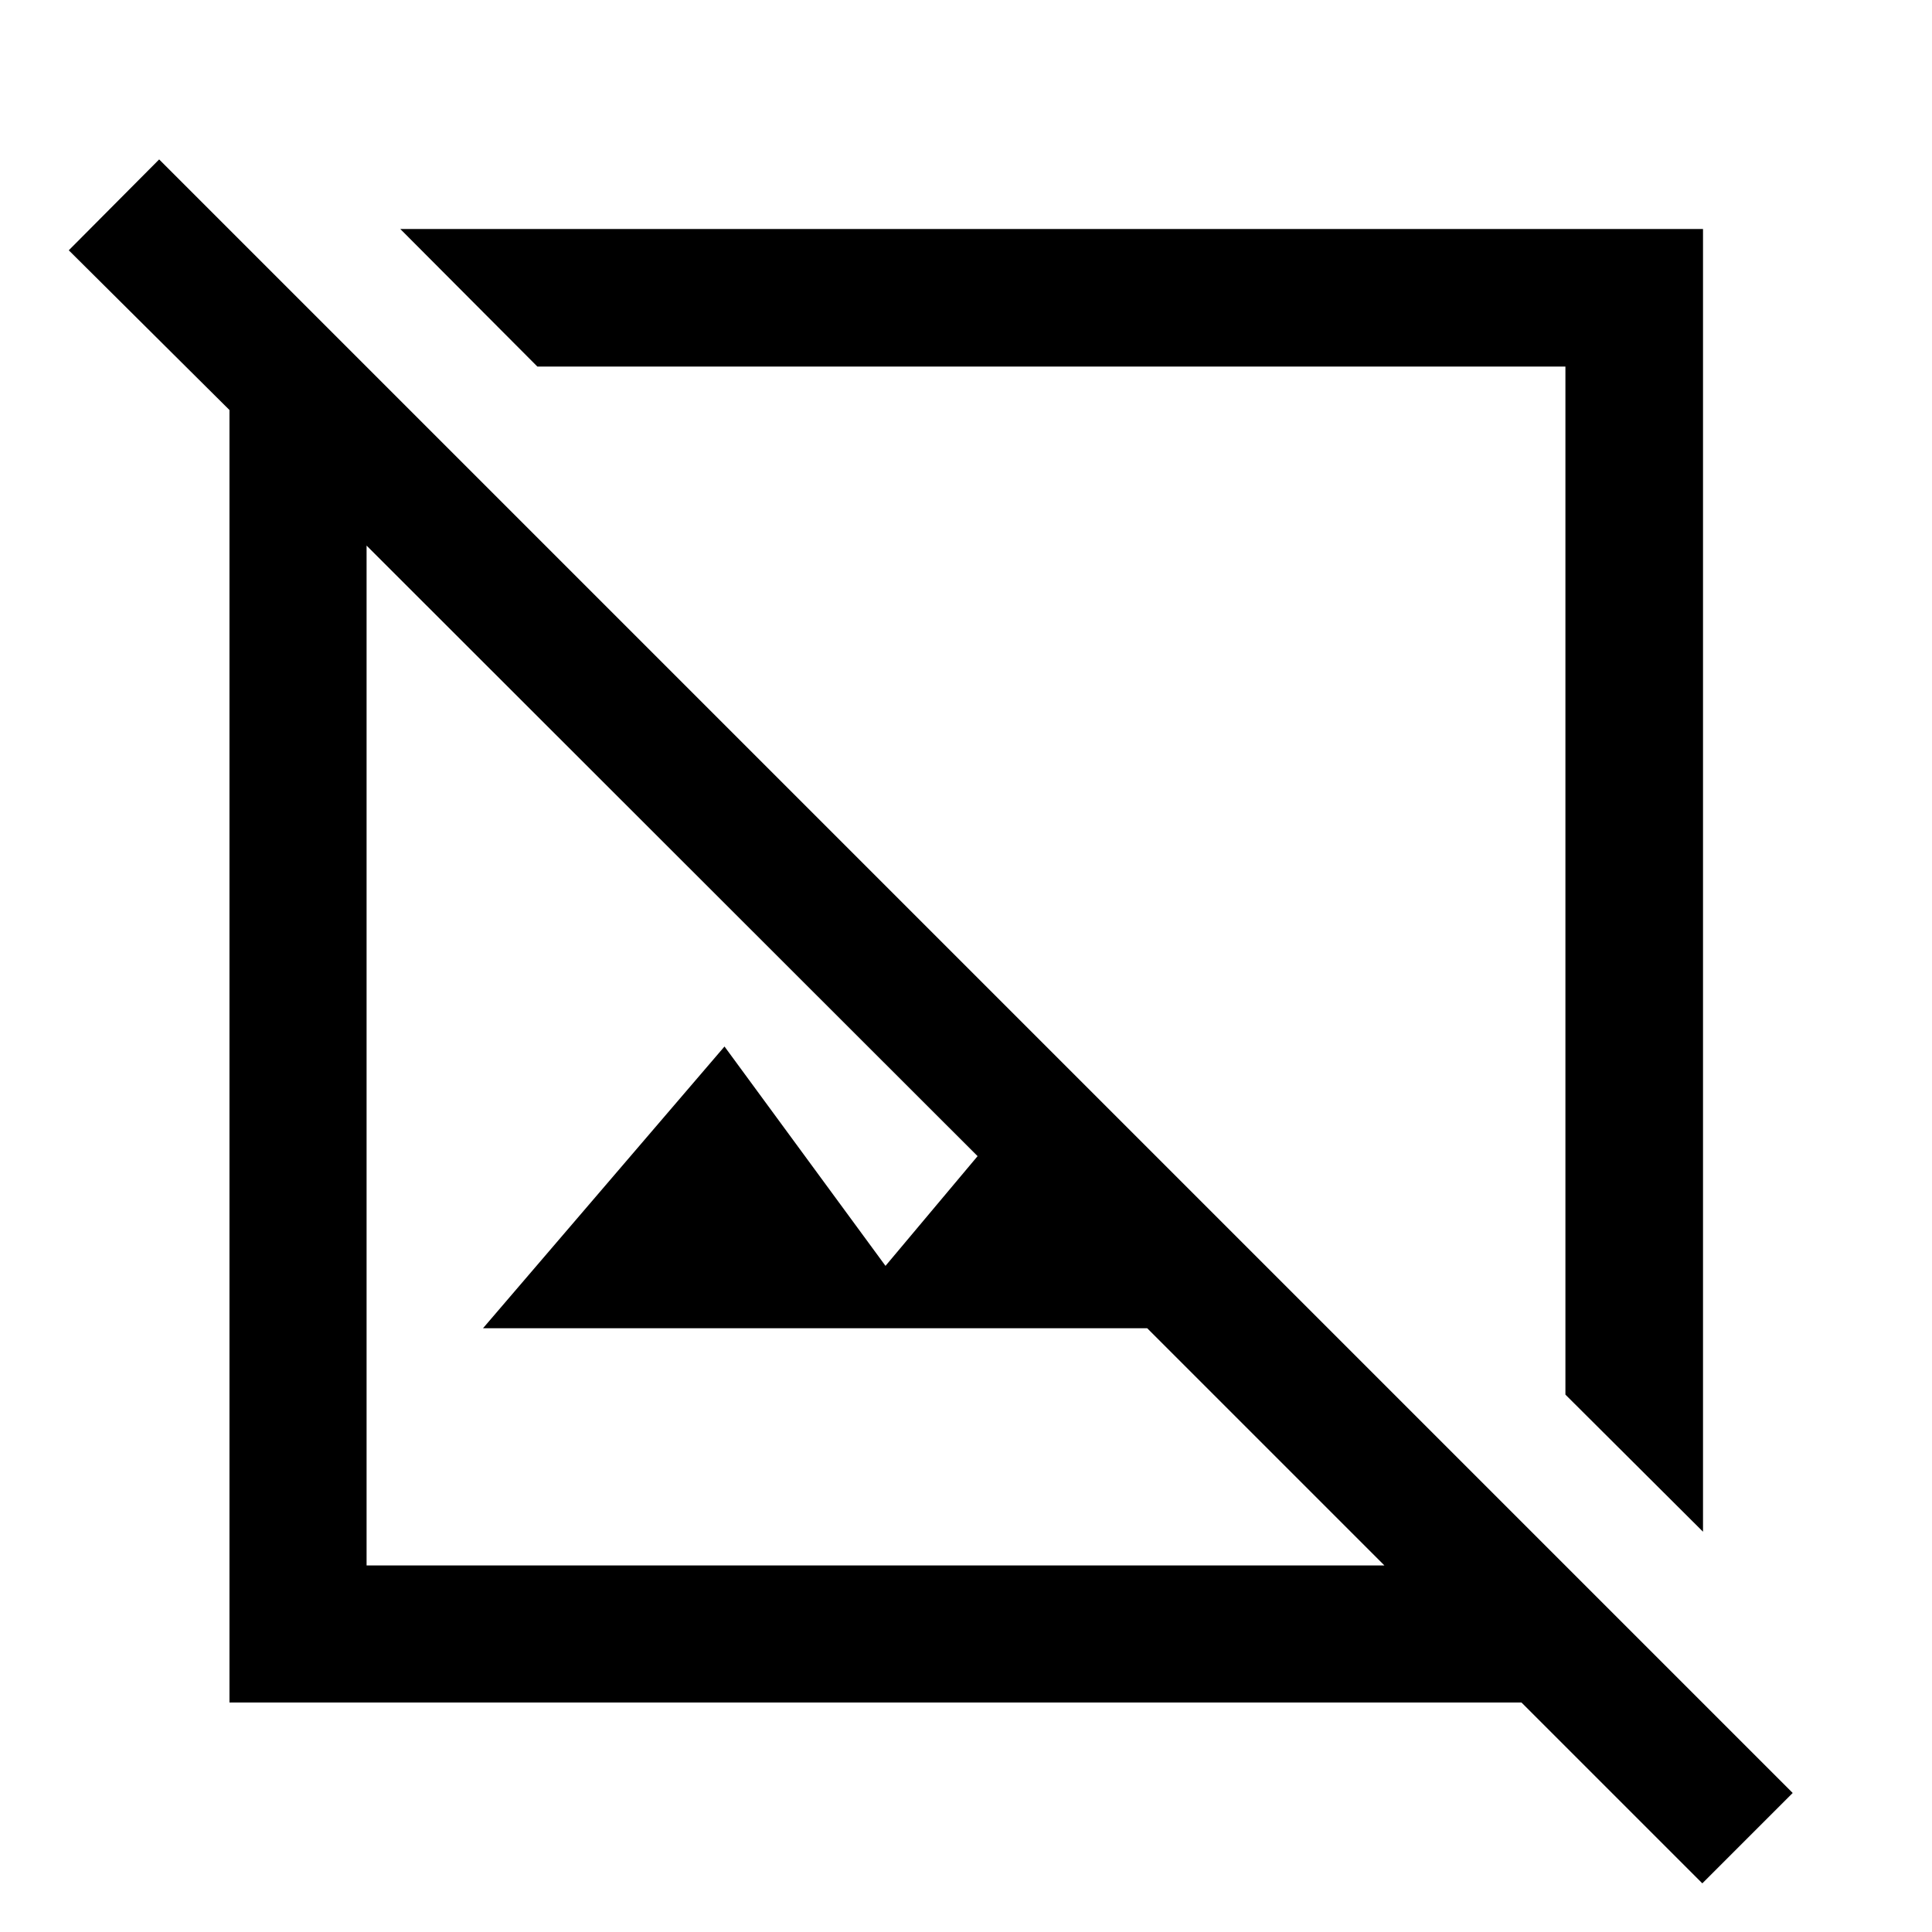 <svg xmlns="http://www.w3.org/2000/svg" width="48" height="48" viewBox="0 -960 960 960"><path d="m845.87-24.174-89.848-89.848h-642v-642.239L34.174-835.63l44.913-45.153L890.783-69.087 845.87-24.174ZM182.152-182.152h505.739L570.043-300H240l120-140 80 109 45.761-54.522-303.609-303.369v506.739Zm664.066-16.739-68.37-68.131v-510.826H267.022l-68.131-68.37h647.327v647.327ZM525.435-519.435Zm-89.674 84.913Z"/></svg>